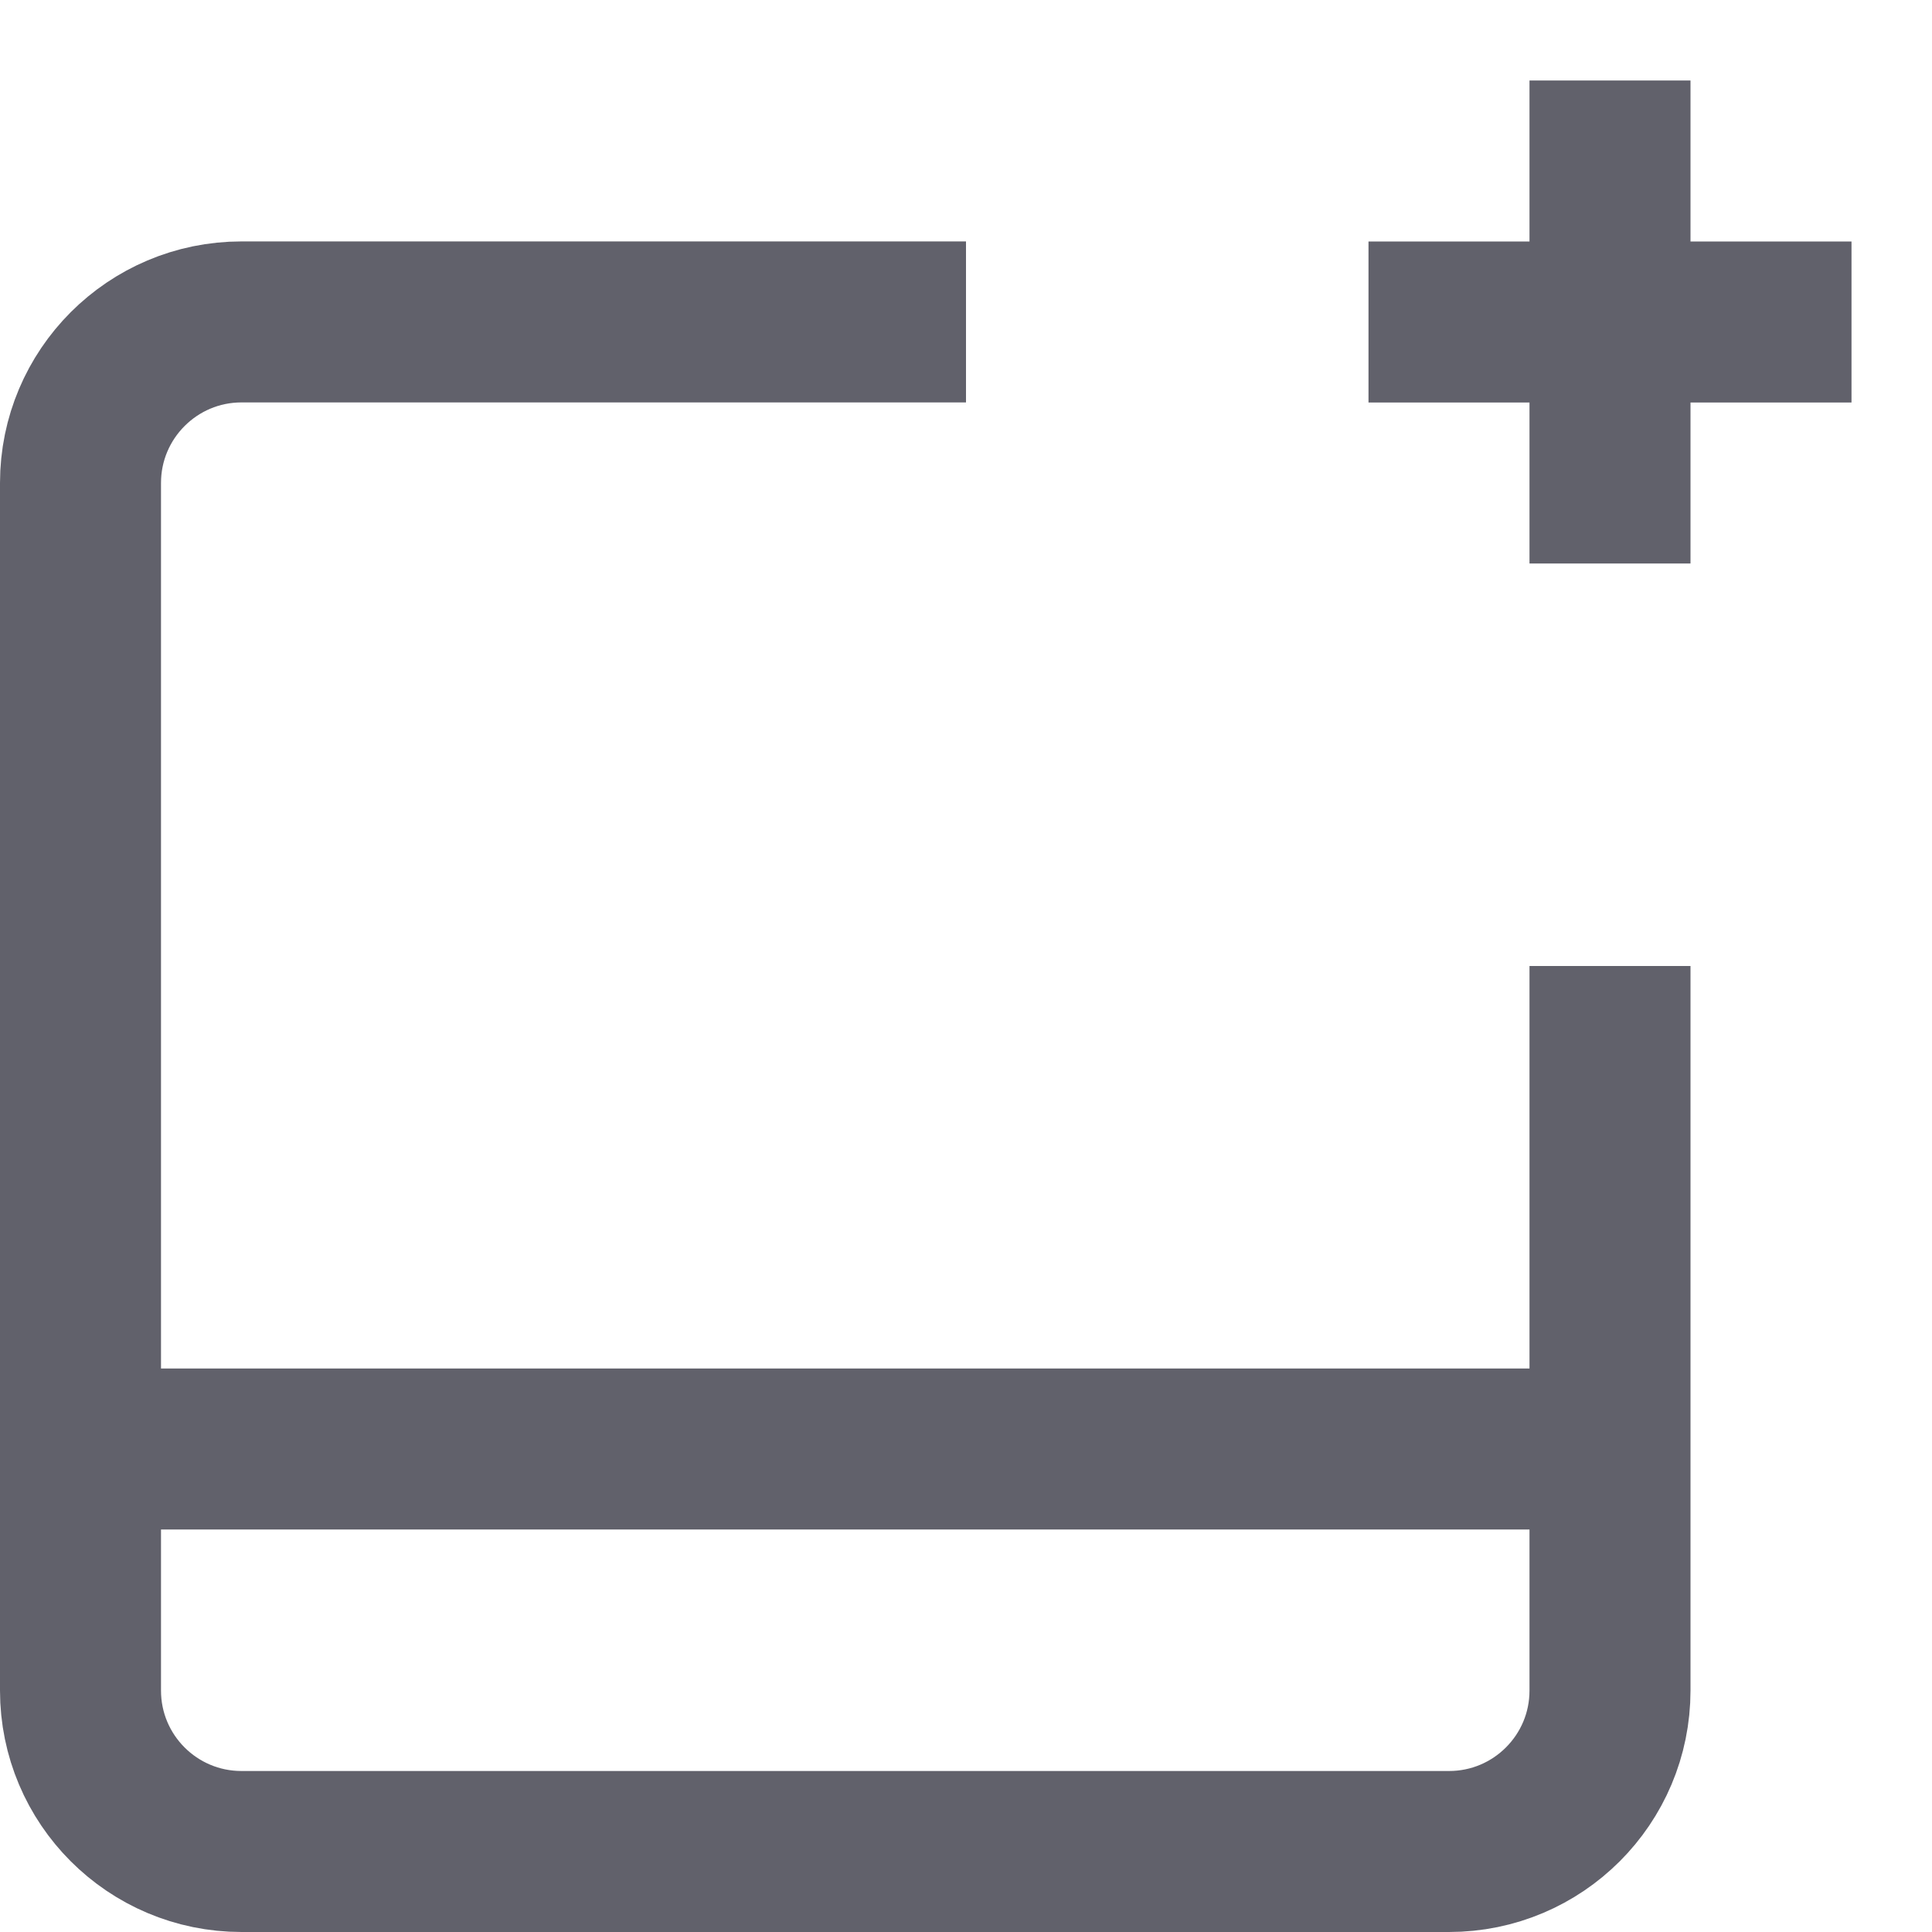 <svg xmlns="http://www.w3.org/2000/svg" height="24" width="24" viewBox="0 0 24 24"><line data-color="color-2" x1="20" y1="1" x2="20" y2="7" fill="none" stroke="#61616b" stroke-width="2"></line><line data-color="color-2" x1="23" y1="4" x2="17" y2="4" fill="none" stroke="#61616b" stroke-width="2"></line><path d="M12,3.999H3c-1.104,0-2,.896-2,2.001v15c0,1.105,.895,2,2,2h15c1.105,0,2-.895,2-2V12" fill="none" stroke="#61616b" stroke-width="2"></path><line x1="1" y1="18" x2="20" y2="18" fill="none" stroke="#61616b" stroke-width="2"></line></svg>